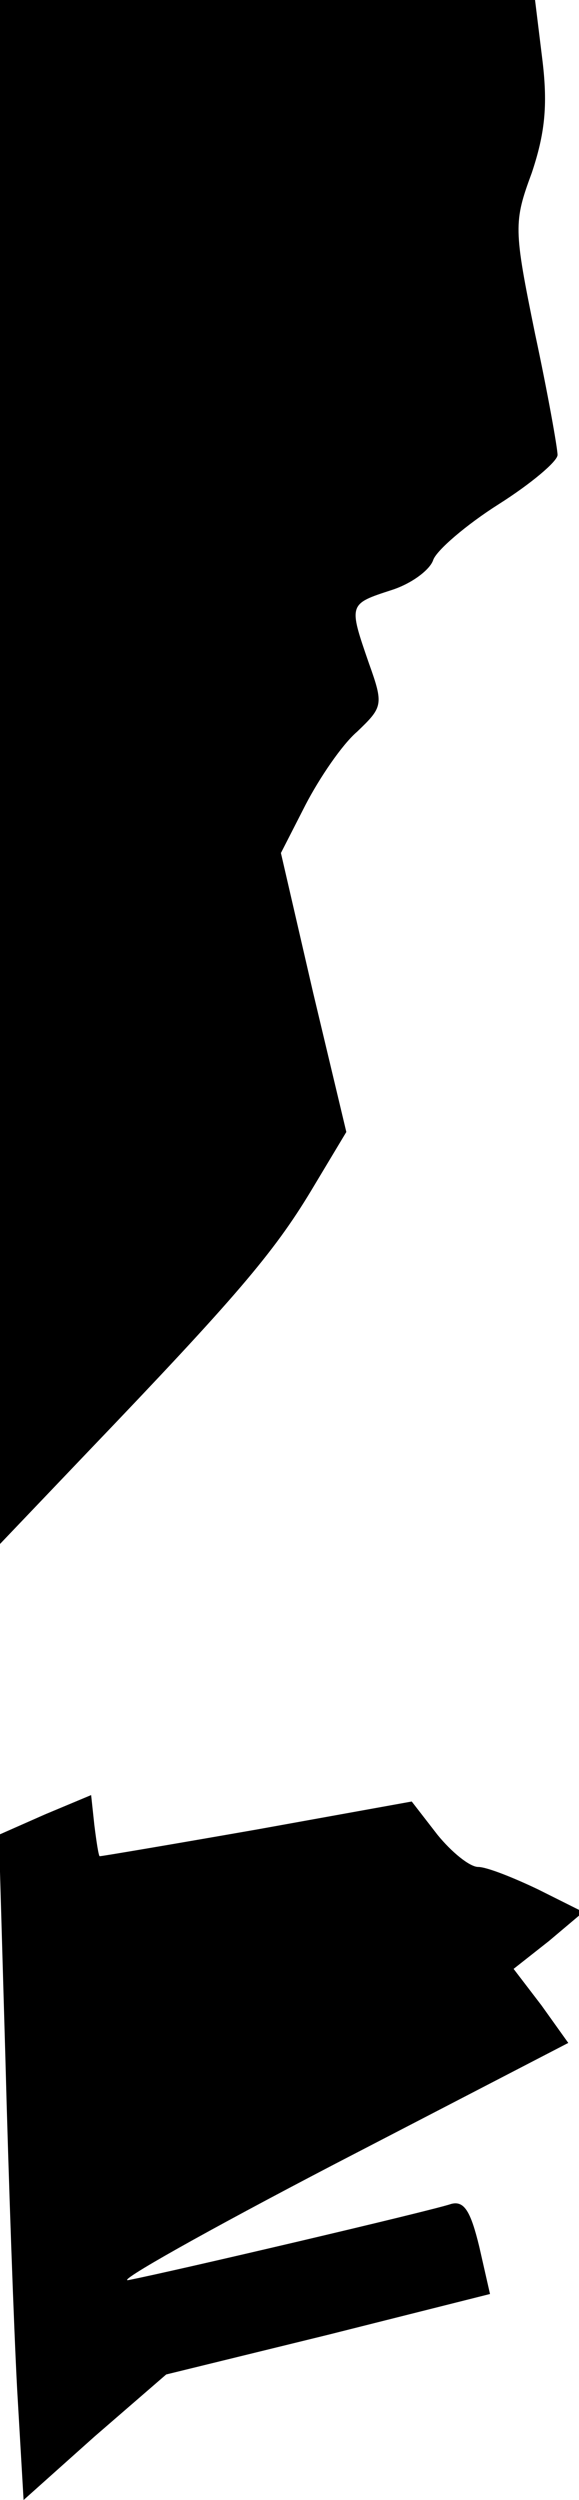 <?xml version="1.0" standalone="no"?>
<!DOCTYPE svg PUBLIC "-//W3C//DTD SVG 20010904//EN"
 "http://www.w3.org/TR/2001/REC-SVG-20010904/DTD/svg10.dtd">
<svg version="1.0" xmlns="http://www.w3.org/2000/svg"
 width="54pt" height="233pt" viewBox="0 0 54 233"
 preserveAspectRatio="xMidYMid meet">
<g transform="translate(0,233) scale(0.1,-0.1)"
fill="#000000" stroke="none">
<path fill="#000000" stroke="none" d="M0 1610 l0 -719 83 87 c136 142 172
184 207 242 l33 55 -31 130 -30 130 23 45 c13 25 34 56 48 68 24 23 25 25 11
64 -19 55 -19 55 21 68 19 6 36 19 39 28 3 9 31 33 61 52 30 19 55 40 55 46 0
6 -9 57 -21 113 -20 98 -20 104 -3 150 12 36 15 62 10 104 l-7 57 -250 0 -249
0 0 -720z"/>
<path fill="#000000" stroke="none" d="M42 639 l-43 -19 6 -207 c3 -115 8
-254 11 -310 l6 -103 66 59 67 58 151 37 151 38 -10 44 c-8 33 -14 43 -26 40
-17 -6 -260 -63 -301 -71 -14 -3 73 46 192 108 l218 113 -25 35 -26 34 33 26
32 27 -42 21 c-23 11 -48 21 -56 21 -8 0 -25 14 -38 30 l-24 31 -144 -26 c-80
-14 -145 -25 -147 -25 -1 0 -3 13 -5 29 l-3 28 -43 -18z"/>
</g>
</svg>

